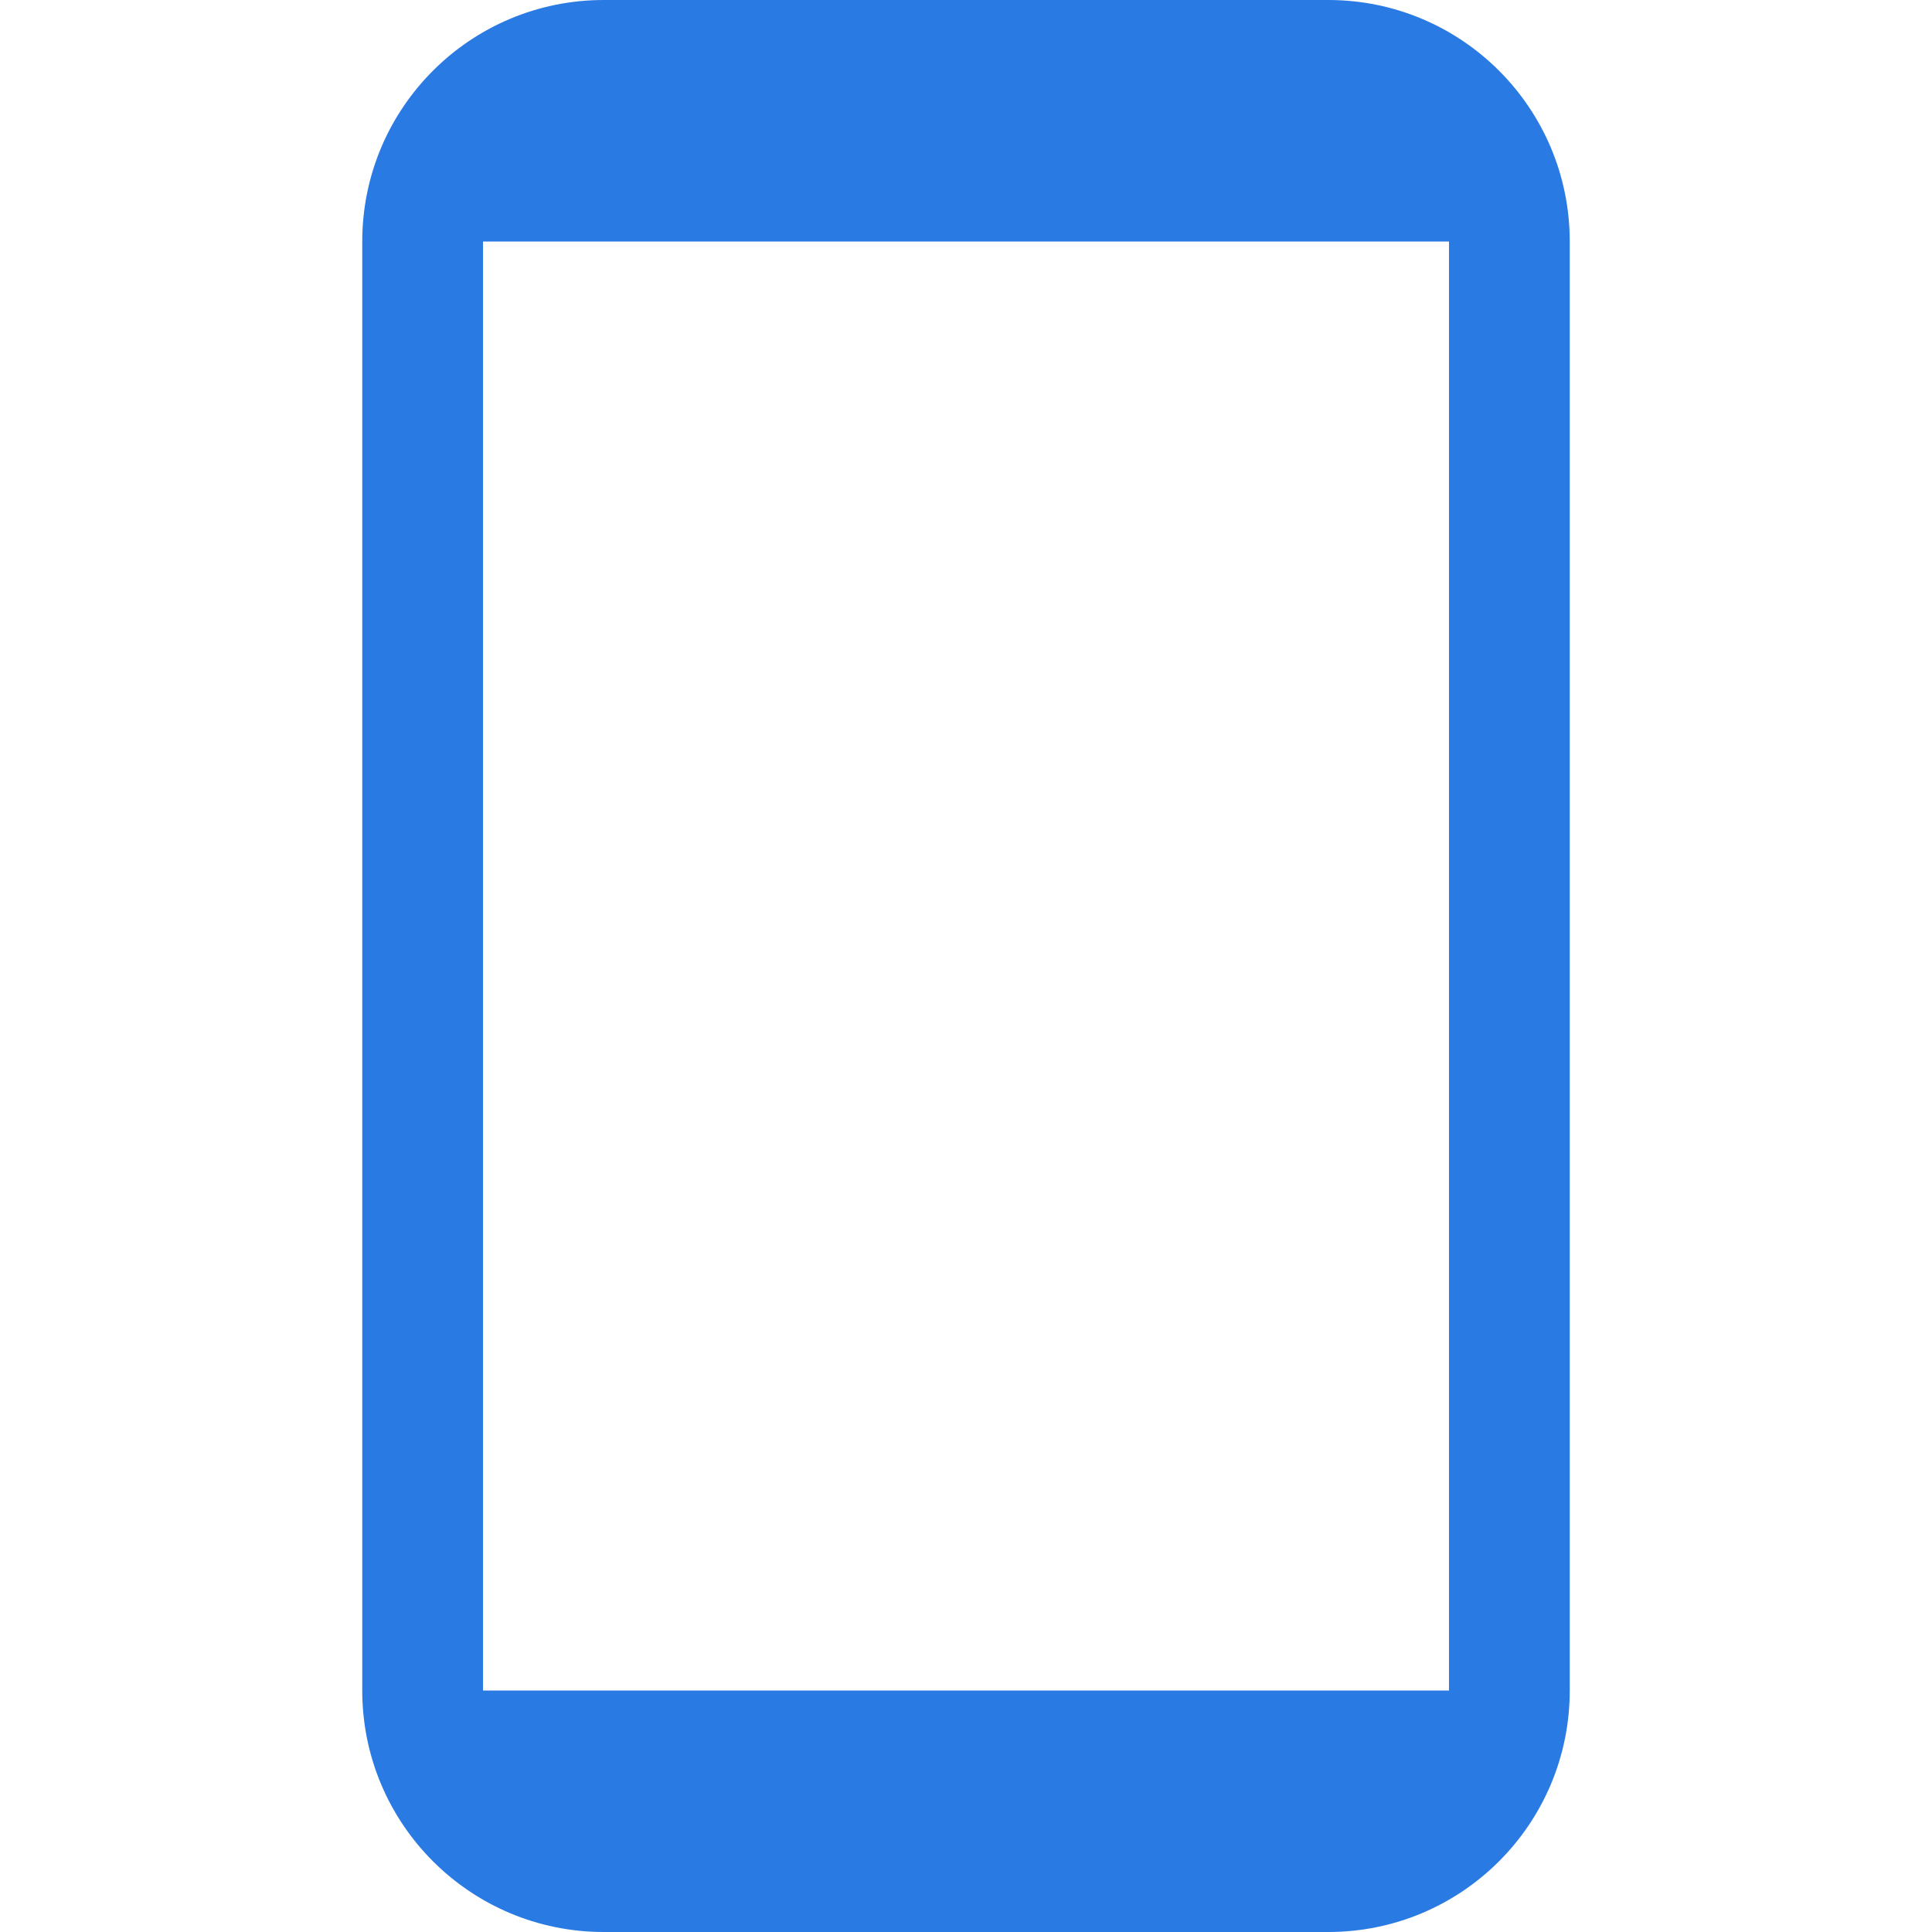 <?xml version="1.0" encoding="iso-8859-1"?>
<!-- Generator: Adobe Illustrator 21.1.0, SVG Export Plug-In . SVG Version: 6.00 Build 0)  -->
<svg fill="#2a7ae4" version="1.1" id="Layer_1_1_" xmlns="http://www.w3.org/2000/svg" xmlns:xlink="http://www.w3.org/1999/xlink" x="0px" y="0px"
	 viewBox="0 0 16 16" style="enable-background:new 0 0 16 16;" xml:space="preserve">
<path d="M5,16h6c1.105,0,2-0.895,2-2V2c0-1.105-0.895-2-2-2H5C3.895,0,3,0.895,3,2v12C3,15.105,3.895,16,5,16z M4,2h8v12H4V2z"/>
</svg>
